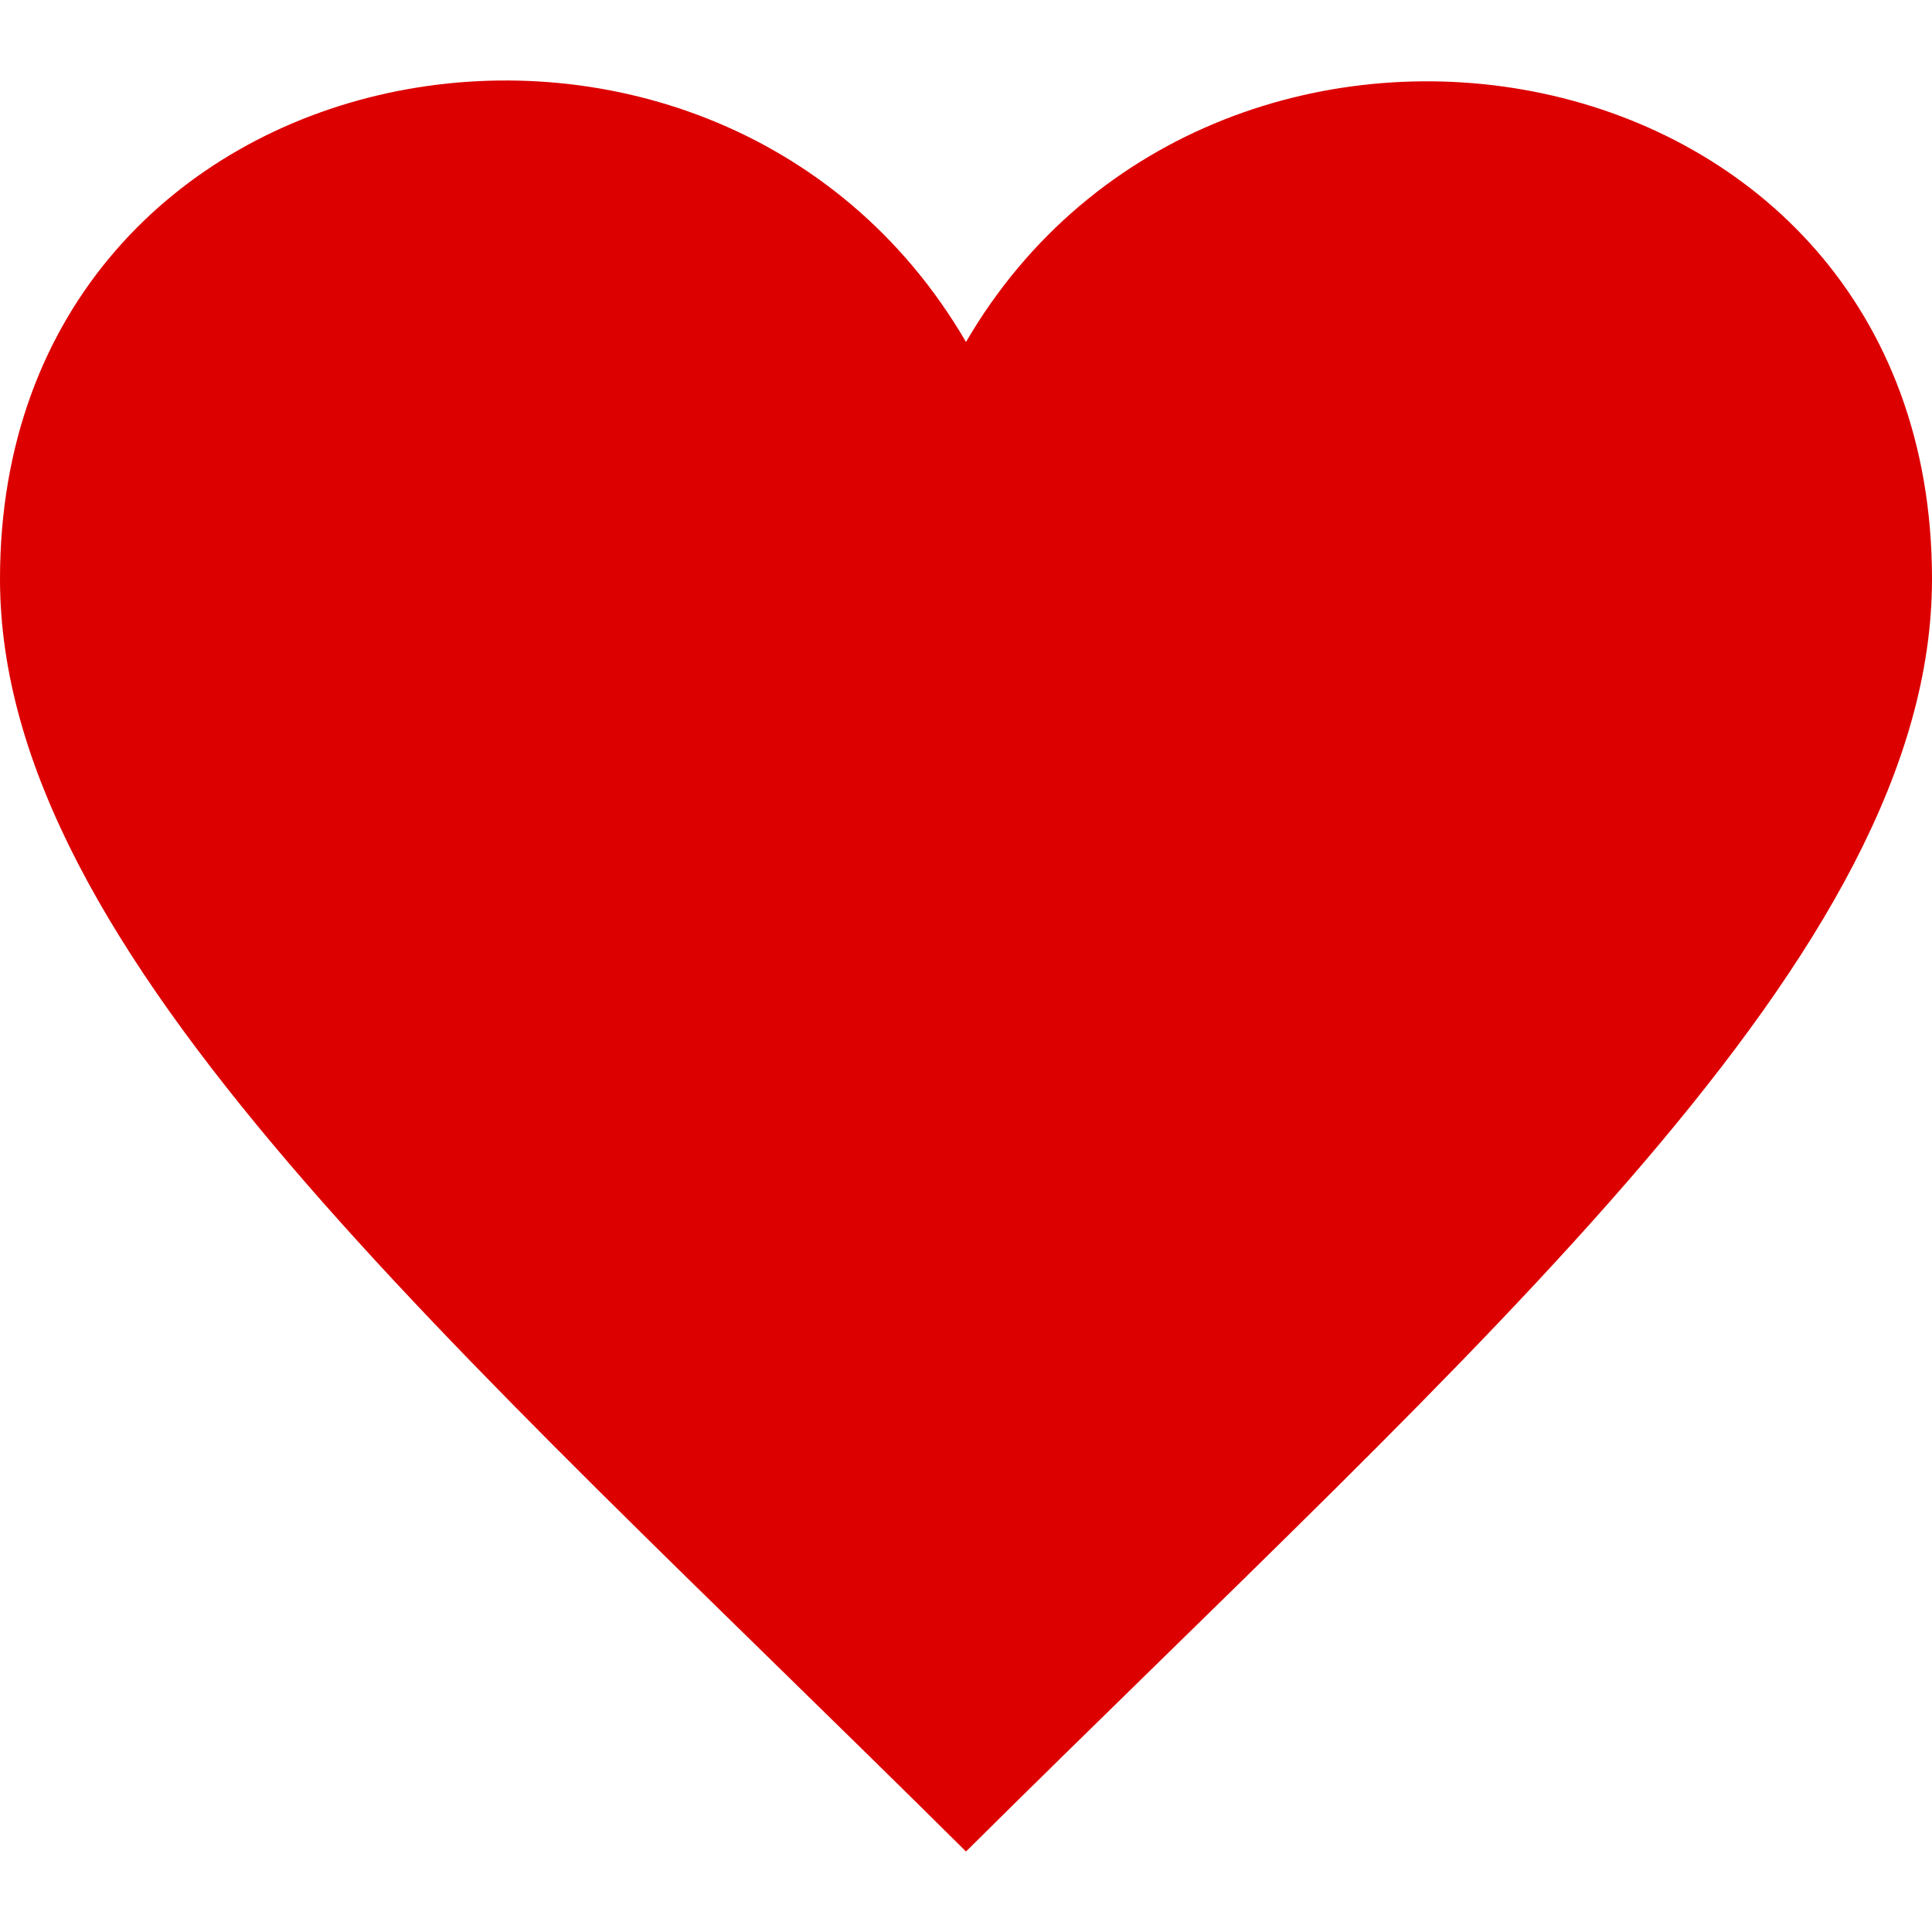 <svg xmlns="http://www.w3.org/2000/svg" width="24" height="24" viewBox="0 0 24 24"><path style="fill:#dd0000" d="M12 4.248c-3.148-5.402-12-3.825-12 2.944 0 4.661 5.571 9.427 12 15.808 6.43-6.381 12-11.147 12-15.808 0-6.792-8.875-8.306-12-2.944z"/></svg>